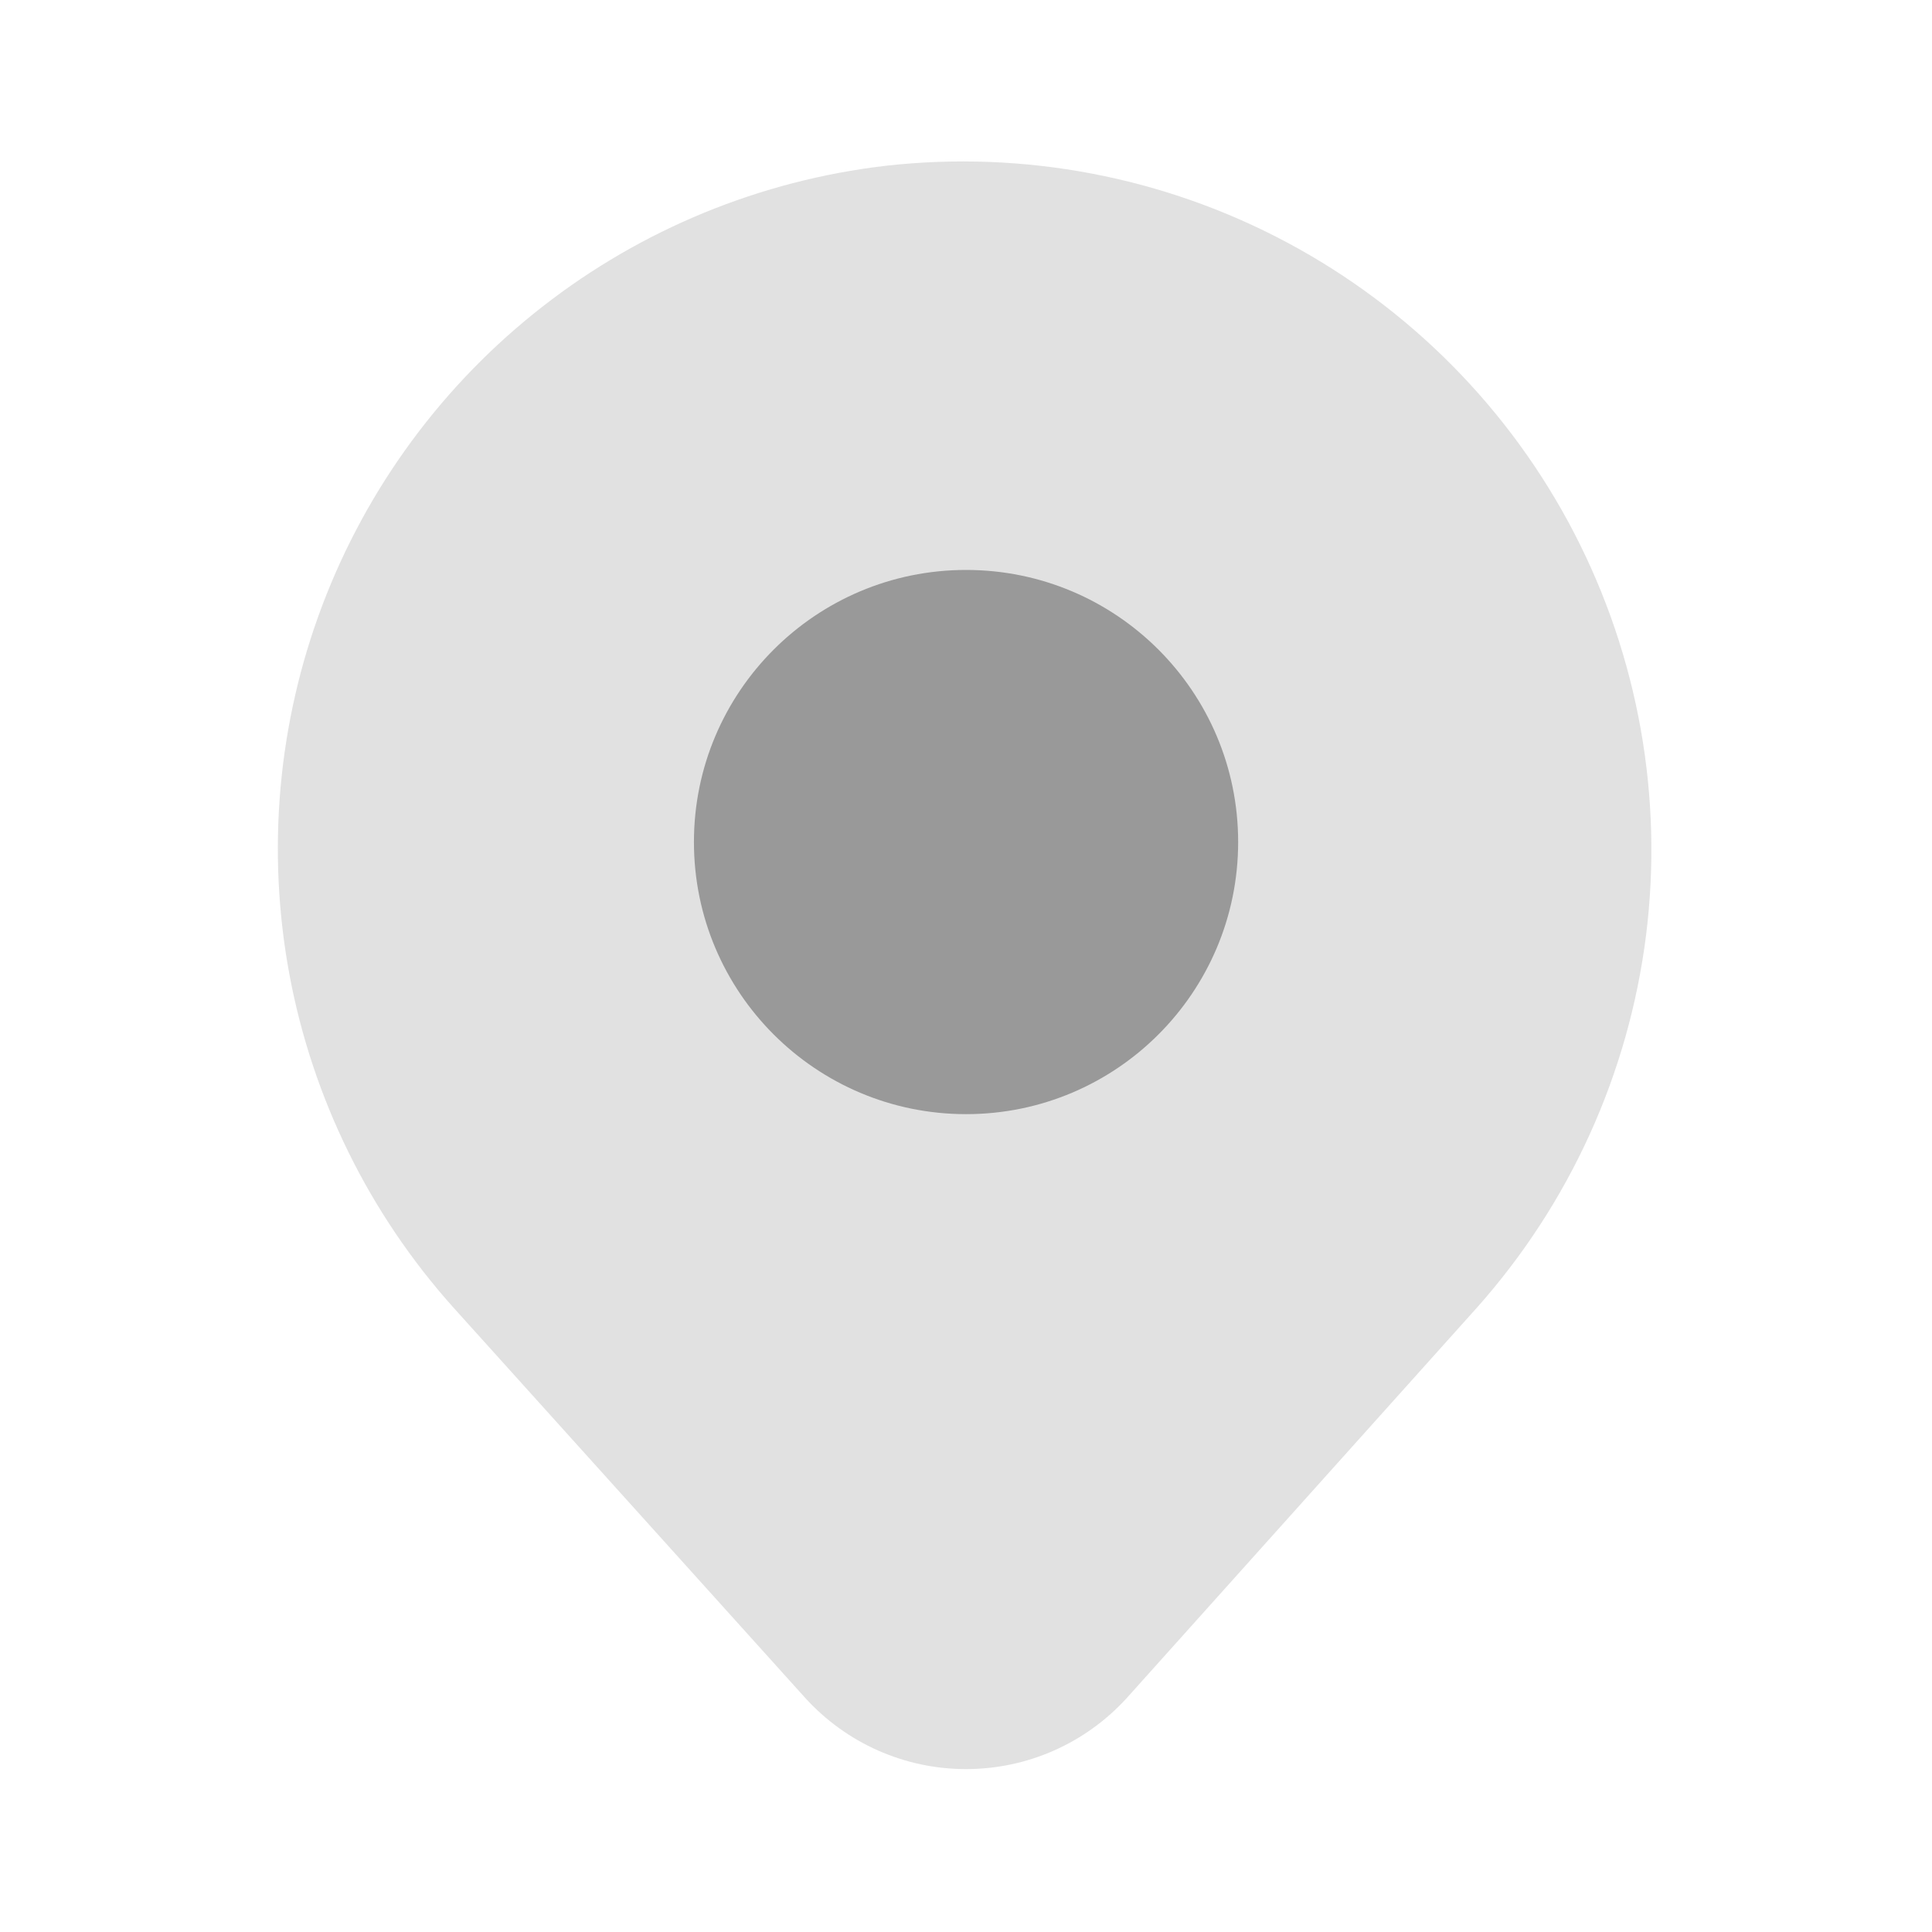 <svg width="22" height="22" viewBox="0 0 22 22" fill="none" xmlns="http://www.w3.org/2000/svg">
<path opacity="0.3" d="M10.084 1.888C8.659 2.055 7.308 2.609 6.177 3.492C5.046 4.374 4.179 5.55 3.671 6.891C3.163 8.233 3.034 9.688 3.296 11.098C3.559 12.508 4.204 13.818 5.161 14.887L9.167 19.332C9.399 19.588 9.682 19.793 9.998 19.933C10.313 20.073 10.655 20.145 11 20.145C11.346 20.145 11.687 20.073 12.003 19.933C12.319 19.793 12.602 19.588 12.834 19.332L16.821 14.887C17.876 13.701 18.546 12.224 18.744 10.649C18.941 9.075 18.655 7.478 17.925 6.069C17.195 4.66 16.054 3.507 14.654 2.76C13.254 2.013 11.66 1.71 10.084 1.888ZM11 12.604C10.418 12.606 9.848 12.435 9.363 12.113C8.878 11.79 8.499 11.332 8.275 10.794C8.051 10.257 7.992 9.665 8.104 9.093C8.217 8.522 8.496 7.997 8.907 7.584C9.318 7.172 9.843 6.891 10.414 6.776C10.985 6.662 11.577 6.72 12.115 6.942C12.653 7.165 13.113 7.542 13.437 8.026C13.761 8.51 13.934 9.079 13.934 9.662C13.934 10.44 13.625 11.188 13.075 11.739C12.525 12.291 11.779 12.602 11 12.604Z" fill="#999999"/>
<path d="M11.001 12.687C12.712 12.687 14.099 11.3 14.099 9.588C14.099 7.877 12.712 6.49 11.001 6.49C9.29 6.49 7.902 7.877 7.902 9.588C7.902 11.3 9.29 12.687 11.001 12.687Z" fill="#999999"/>
</svg>
